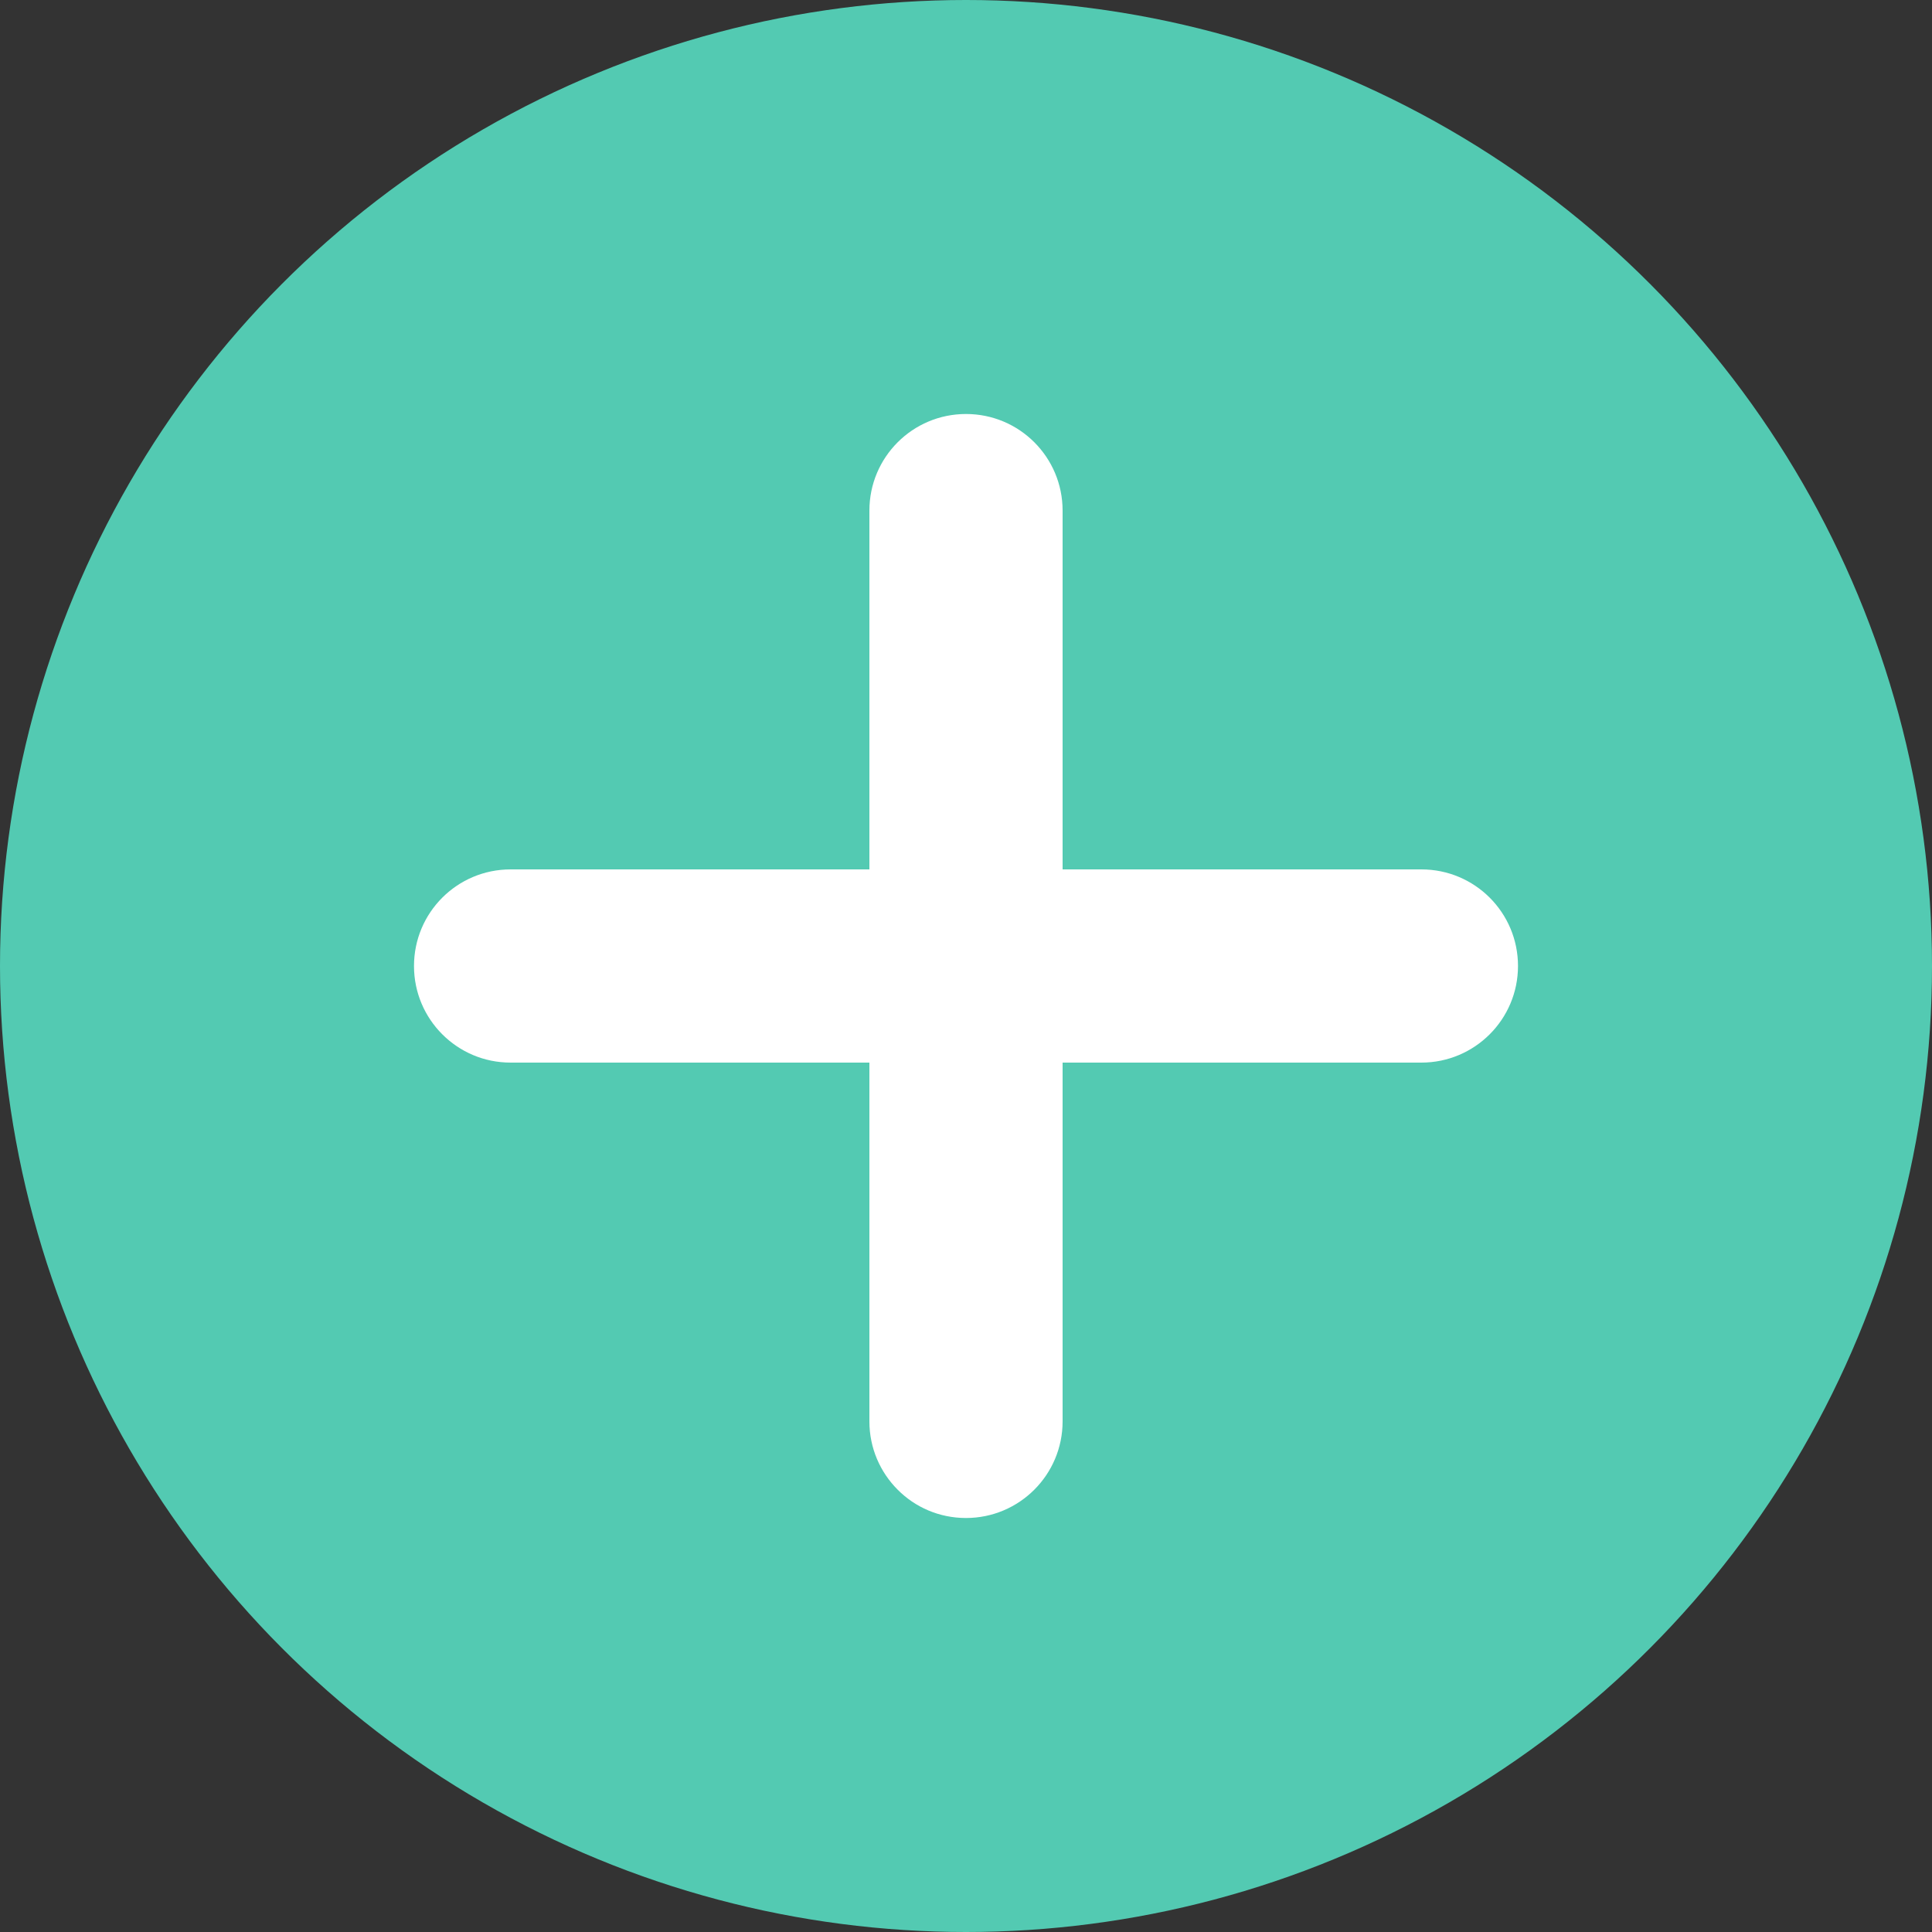 <svg width="14" height="14" viewBox="0 0 14 14" fill="none" xmlns="http://www.w3.org/2000/svg">
<rect x="0" y="0" width="14" height="14" fill="#333333" stroke="none"/>
<circle cx="7" cy="7" r="7" fill="#53CAB2"/>
<g clip-path="url(#clip0)">
<path d="M11 7C11 7.387 10.686 7.7 10.3 7.7H7.7V10.3C7.7 10.687 7.386 11 7 11C6.806 11 6.631 10.922 6.505 10.795C6.378 10.668 6.3 10.493 6.3 10.3L6.3 7.7H3.7C3.506 7.7 3.332 7.622 3.205 7.495C3.078 7.368 3 7.193 3 7C3 6.613 3.313 6.3 3.7 6.3H6.3V3.7C6.3 3.313 6.613 3 7 3C7.387 3 7.7 3.313 7.7 3.7V6.3H10.3C10.687 6.3 11 6.613 11 7Z" fill="white"/>
</g>
<defs>
<clipPath id="clip0">
<rect width="8" height="8" fill="white" transform="translate(3 3)"/>
</clipPath>
</defs>
</svg>
